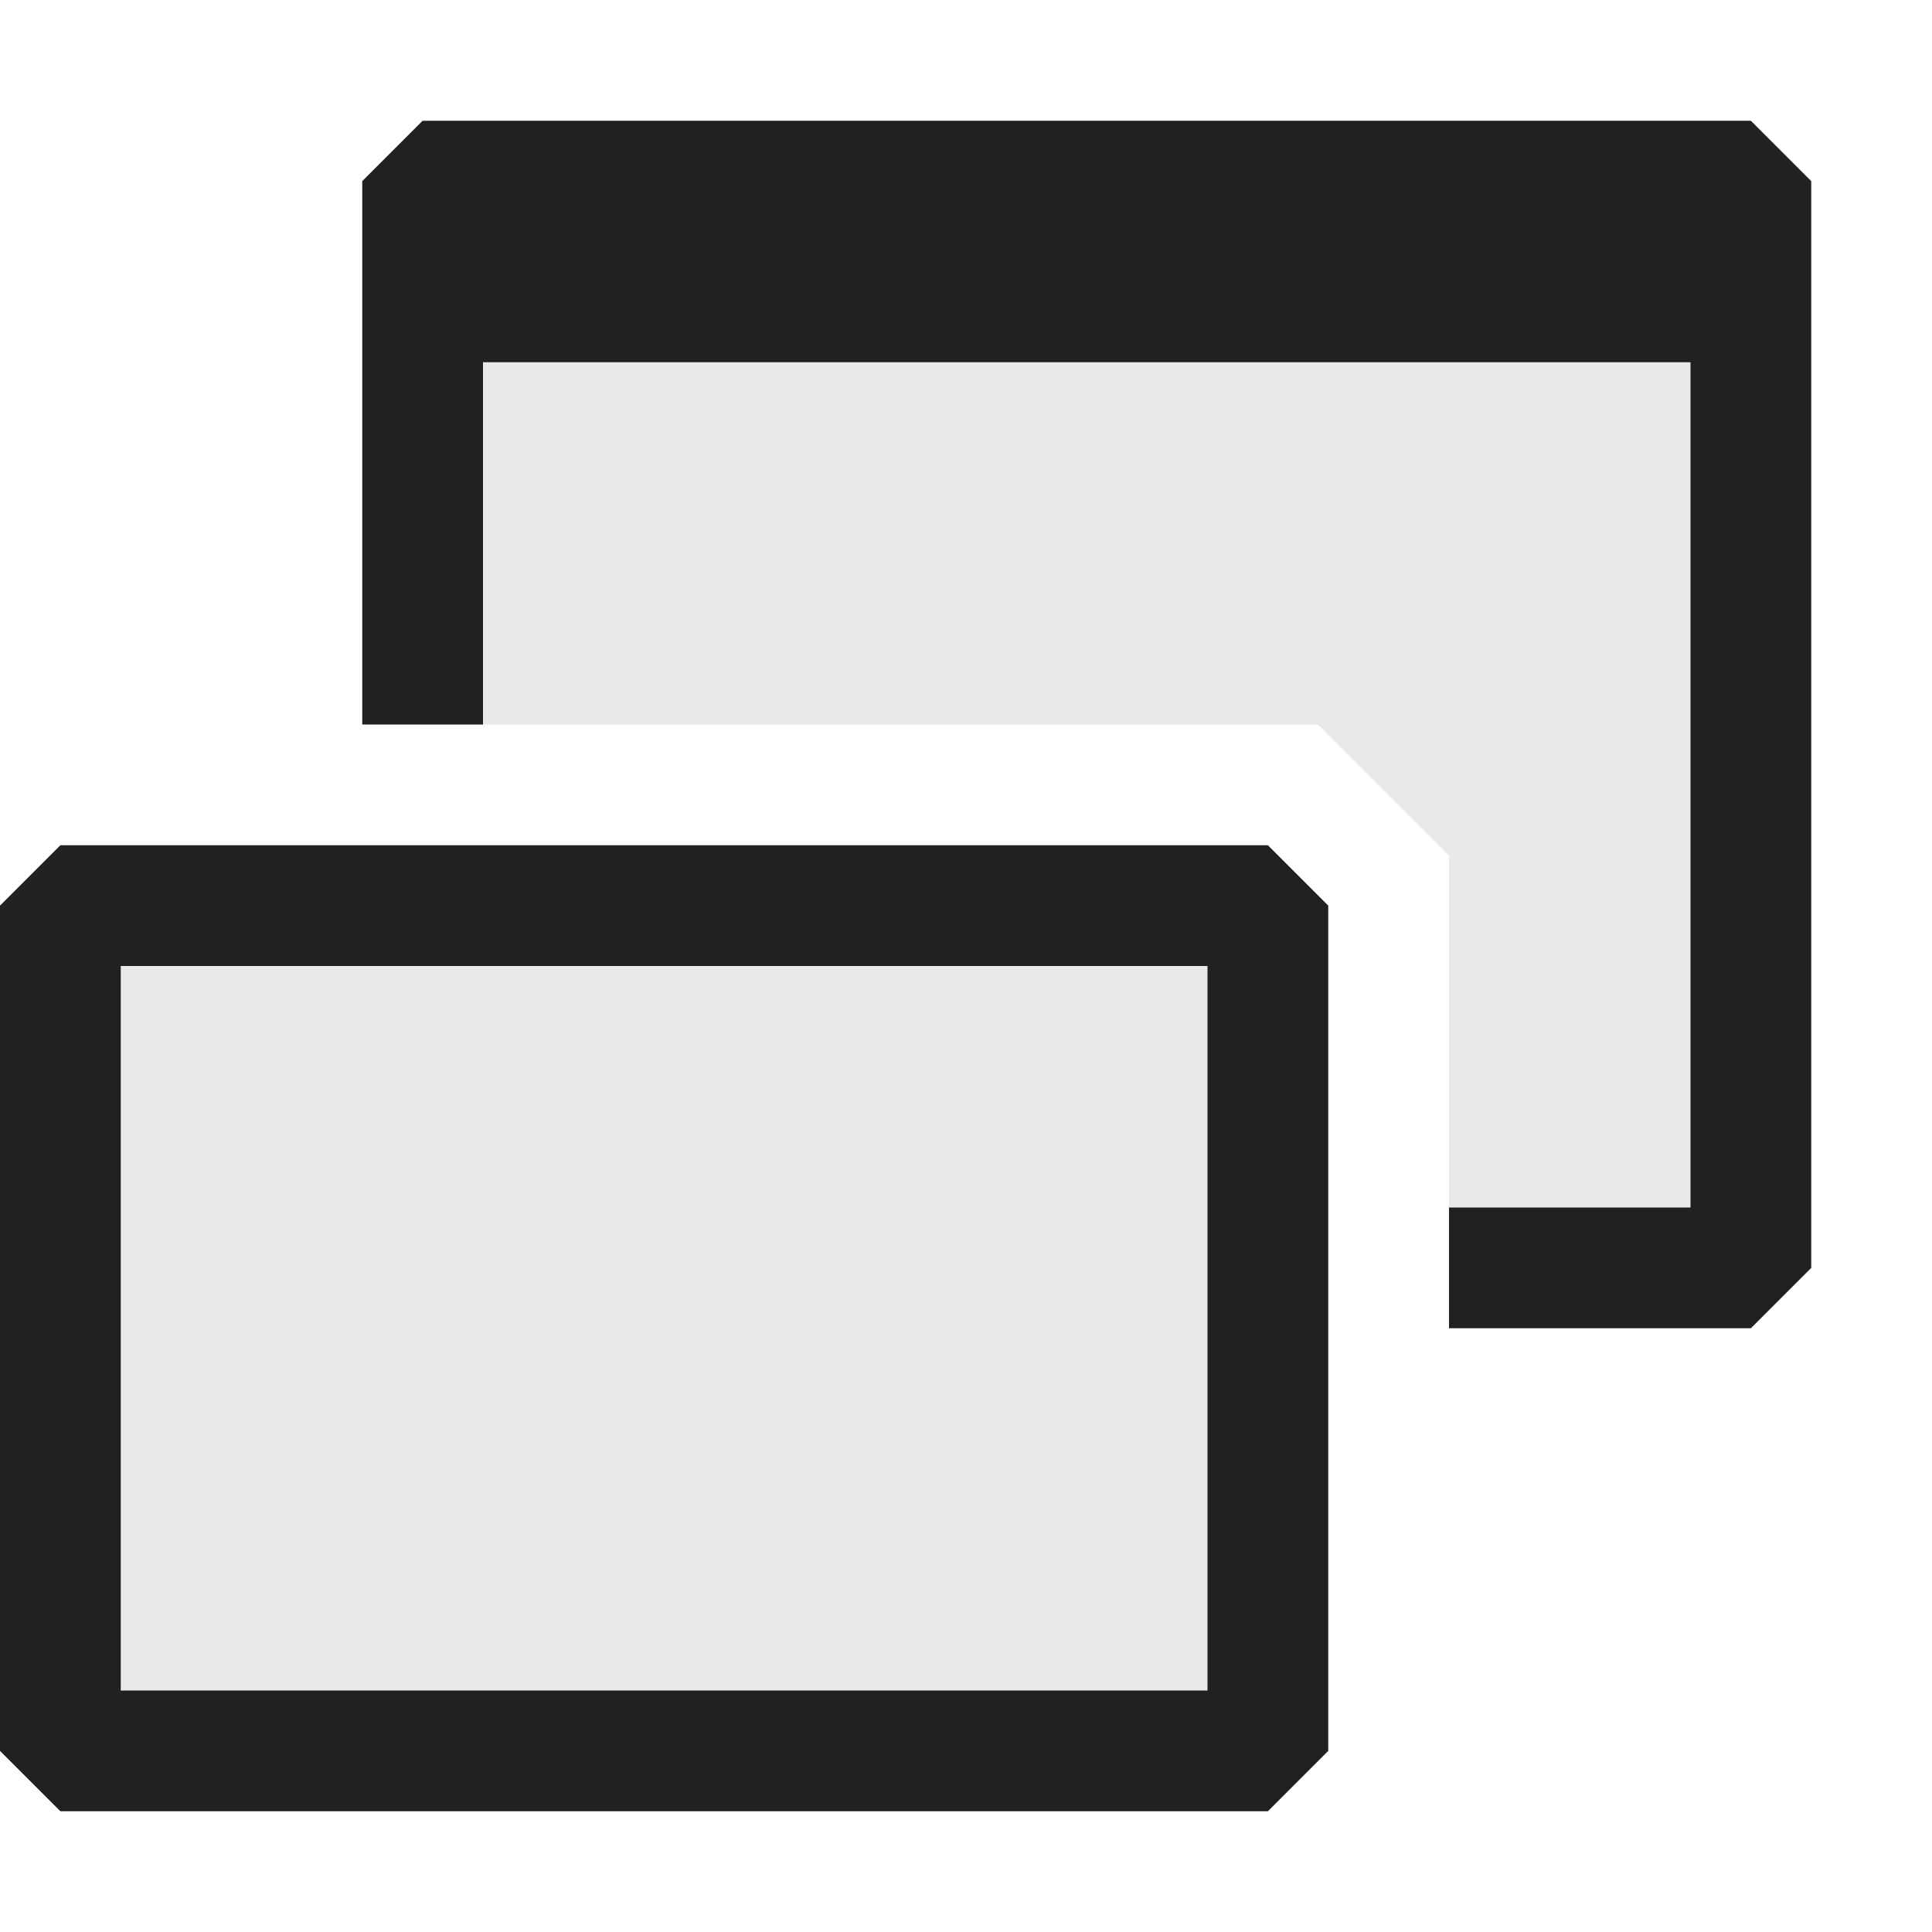 <svg xmlns="http://www.w3.org/2000/svg" viewBox="0 0 16 16">
  <defs>
    <style>.canvas{fill: none; opacity: 0;}.light-defaultgrey-10{fill: #212121; opacity: 0.1;}.light-defaultgrey{fill: #212121; opacity: 1;}</style>
  </defs>
  <title>IconLightPopupControl</title>
  <g id="canvas" class="canvas">
    <path class="canvas" d="M16,0V16H0V0Z" />
  </g>
  <g id="level-1">
    <path class="light-defaultgrey-10" d="M14.5,1.5v9H12V7.086L10.914,6H3.5V1.5Z" />
    <path class="light-defaultgrey" d="M12,10h2V3H4V6H3V1.5L3.5,1h11l.5.5v9l-.5.5H12Z" />
    <path class="light-defaultgrey-10" d="M.5,14.5v-7h10v7Z" />
    <path class="light-defaultgrey" d="M0,14.5v-7L.5,7h10l.5.5v7l-.5.5H.5ZM10,8H1v6h9Z" />
  </g>
</svg>
